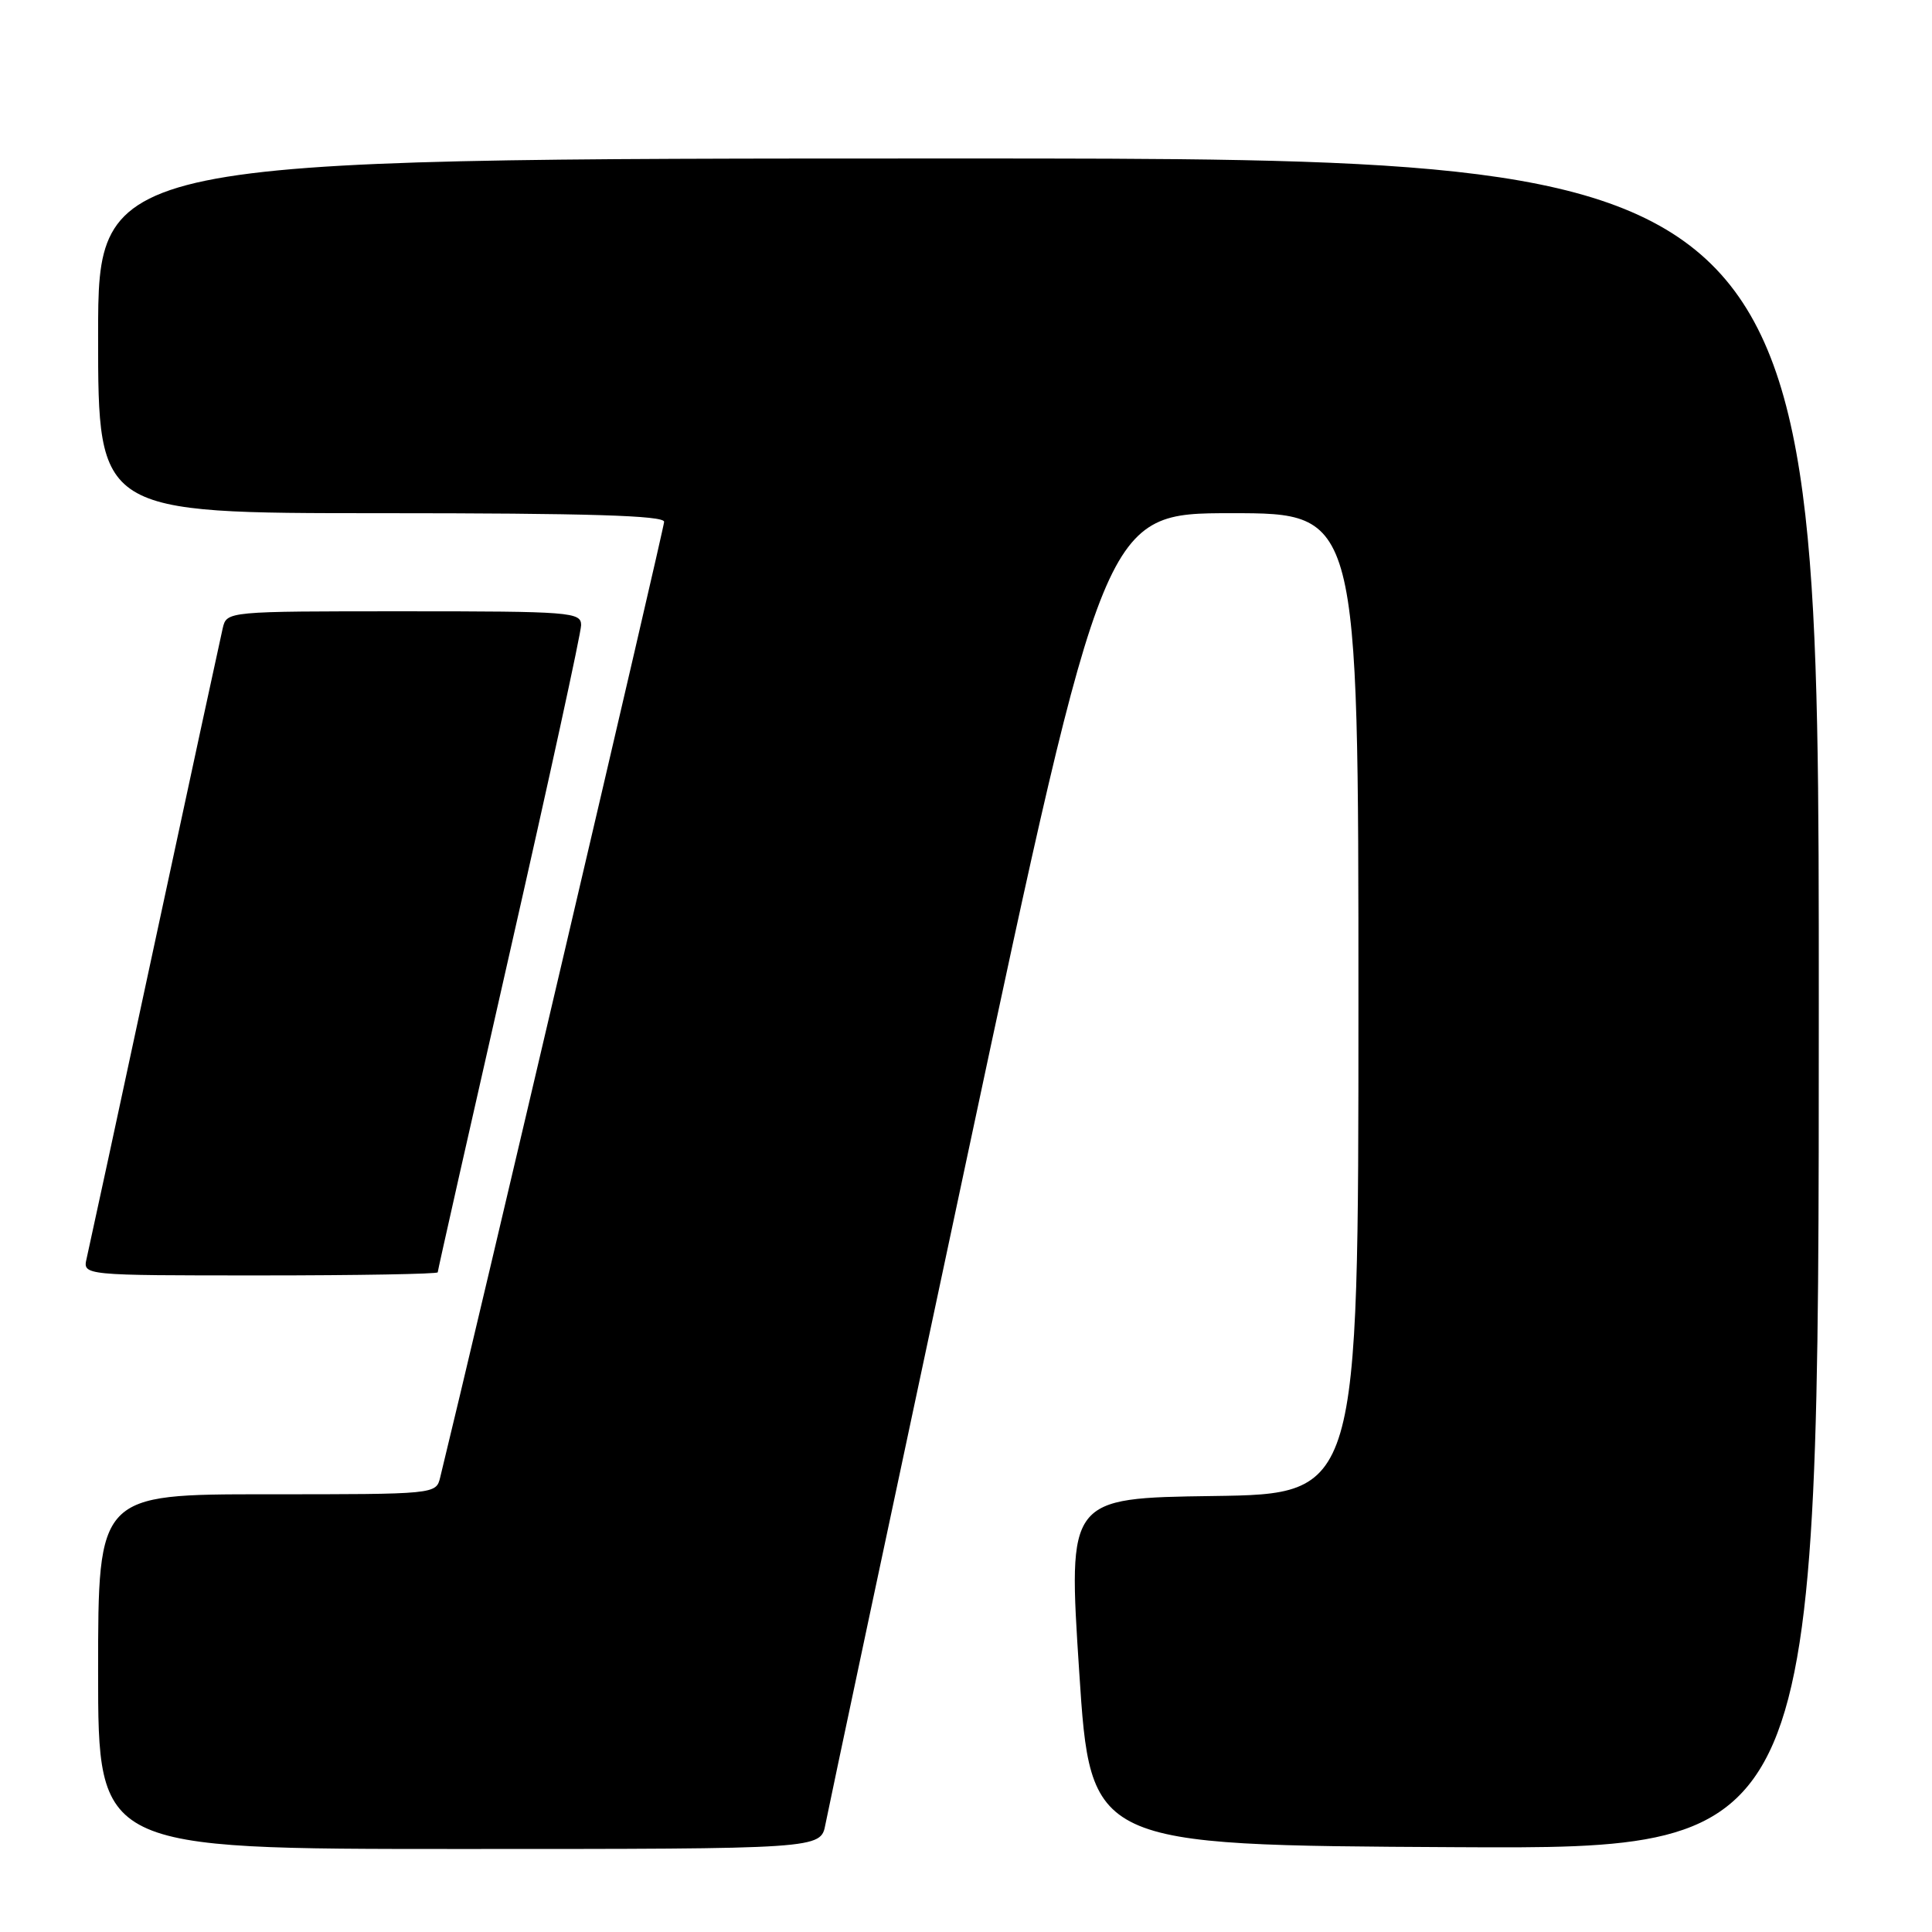<?xml version="1.0" encoding="UTF-8" standalone="no"?>
<!DOCTYPE svg PUBLIC "-//W3C//DTD SVG 1.1//EN" "http://www.w3.org/Graphics/SVG/1.1/DTD/svg11.dtd" >
<svg xmlns="http://www.w3.org/2000/svg" xmlns:xlink="http://www.w3.org/1999/xlink" version="1.1" viewBox="0 0 256 256">
 <g >
 <path fill="currentColor"
d=" M 109.37 241.75 C 109.71 239.96 118.16 200.14 128.16 153.25 C 146.33 68.00 146.33 68.00 163.17 68.00 C 180.00 68.00 180.00 68.00 180.00 132.98 C 180.00 197.96 180.00 197.96 160.75 198.23 C 141.50 198.50 141.50 198.50 143.00 221.50 C 144.50 244.50 144.50 244.50 192.75 244.76 C 241.00 245.02 241.00 245.02 241.00 133.01 C 241.00 21.00 241.00 21.00 127.00 21.00 C 13.00 21.00 13.00 21.00 13.00 44.50 C 13.00 68.00 13.00 68.00 50.50 68.00 C 77.95 68.00 88.00 68.31 88.00 69.14 C 88.00 69.98 63.02 176.59 58.33 195.75 C 57.78 198.00 57.78 198.00 35.39 198.00 C 13.00 198.00 13.00 198.00 13.00 221.50 C 13.00 245.00 13.00 245.00 60.88 245.00 C 108.75 245.00 108.75 245.00 109.37 241.75 Z  M 58.00 168.59 C 58.00 168.36 62.28 149.38 67.50 126.42 C 72.72 103.46 77.00 83.84 77.00 82.83 C 77.00 81.11 75.63 81.00 53.52 81.00 C 30.04 81.00 30.04 81.00 29.51 83.25 C 29.22 84.49 25.16 103.28 20.49 125.00 C 15.83 146.72 11.77 165.51 11.48 166.75 C 10.96 169.00 10.96 169.00 34.48 169.00 C 47.42 169.00 58.00 168.81 58.00 168.59 Z "/>
</g>
</svg>